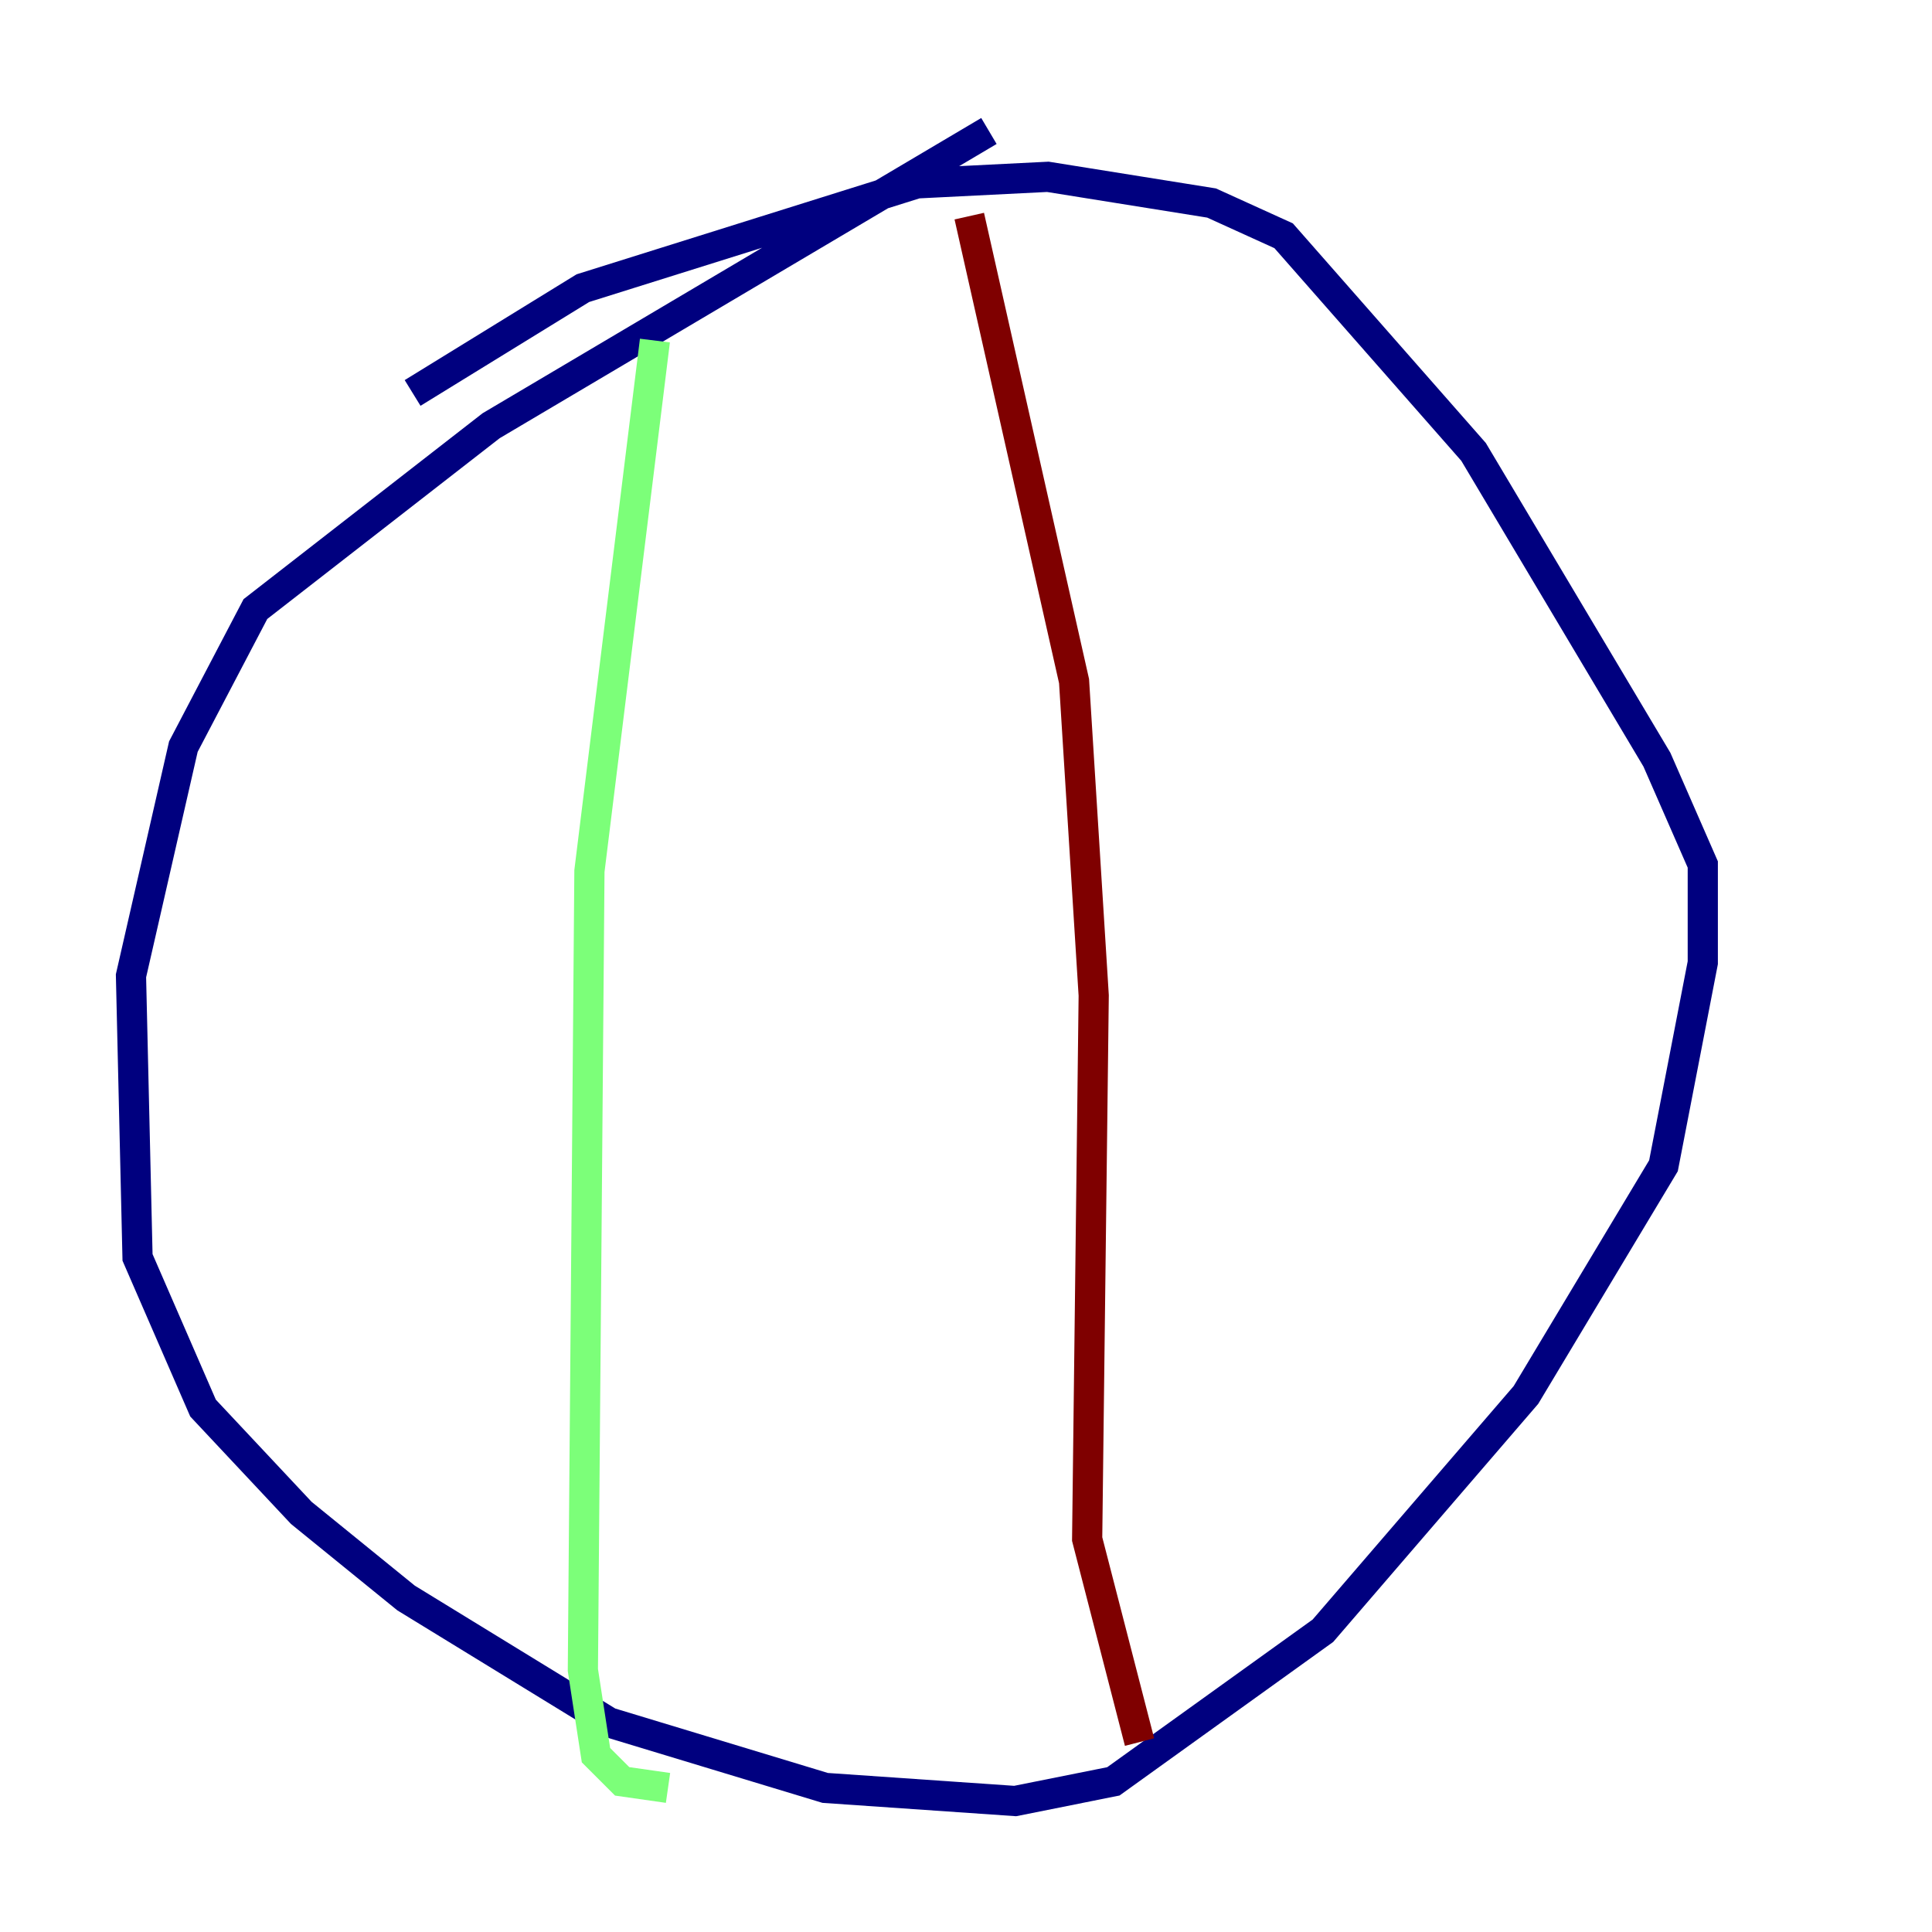 <?xml version="1.0" encoding="utf-8" ?>
<svg baseProfile="tiny" height="128" version="1.2" viewBox="0,0,128,128" width="128" xmlns="http://www.w3.org/2000/svg" xmlns:ev="http://www.w3.org/2001/xml-events" xmlns:xlink="http://www.w3.org/1999/xlink"><defs /><polyline fill="none" points="65.519,8.678 32.542,28.203 16.922,40.352 12.149,49.464 8.678,64.651 9.112,83.308 13.451,93.288 19.959,100.231 26.902,105.871 40.352,114.115 54.671,118.454 67.254,119.322 73.763,118.02 87.647,108.041 101.098,92.42 110.21,77.234 112.814,63.783 112.814,57.275 109.776,50.332 97.627,29.939 85.044,15.62 80.271,13.451 69.424,11.715 60.746,12.149 38.617,19.091 27.336,26.034" stroke="#00007f" stroke-width="2" /><polyline fill="none" points="43.39,22.563 39.051,57.709 38.617,110.644 39.485,116.285 41.22,118.02 44.258,118.454" stroke="#7cff79" stroke-width="2" /><polyline fill="none" points="64.217,14.319 71.159,45.125 72.461,65.953 72.027,101.966 75.498,115.417" stroke="#7f0000" stroke-width="2" /></svg>